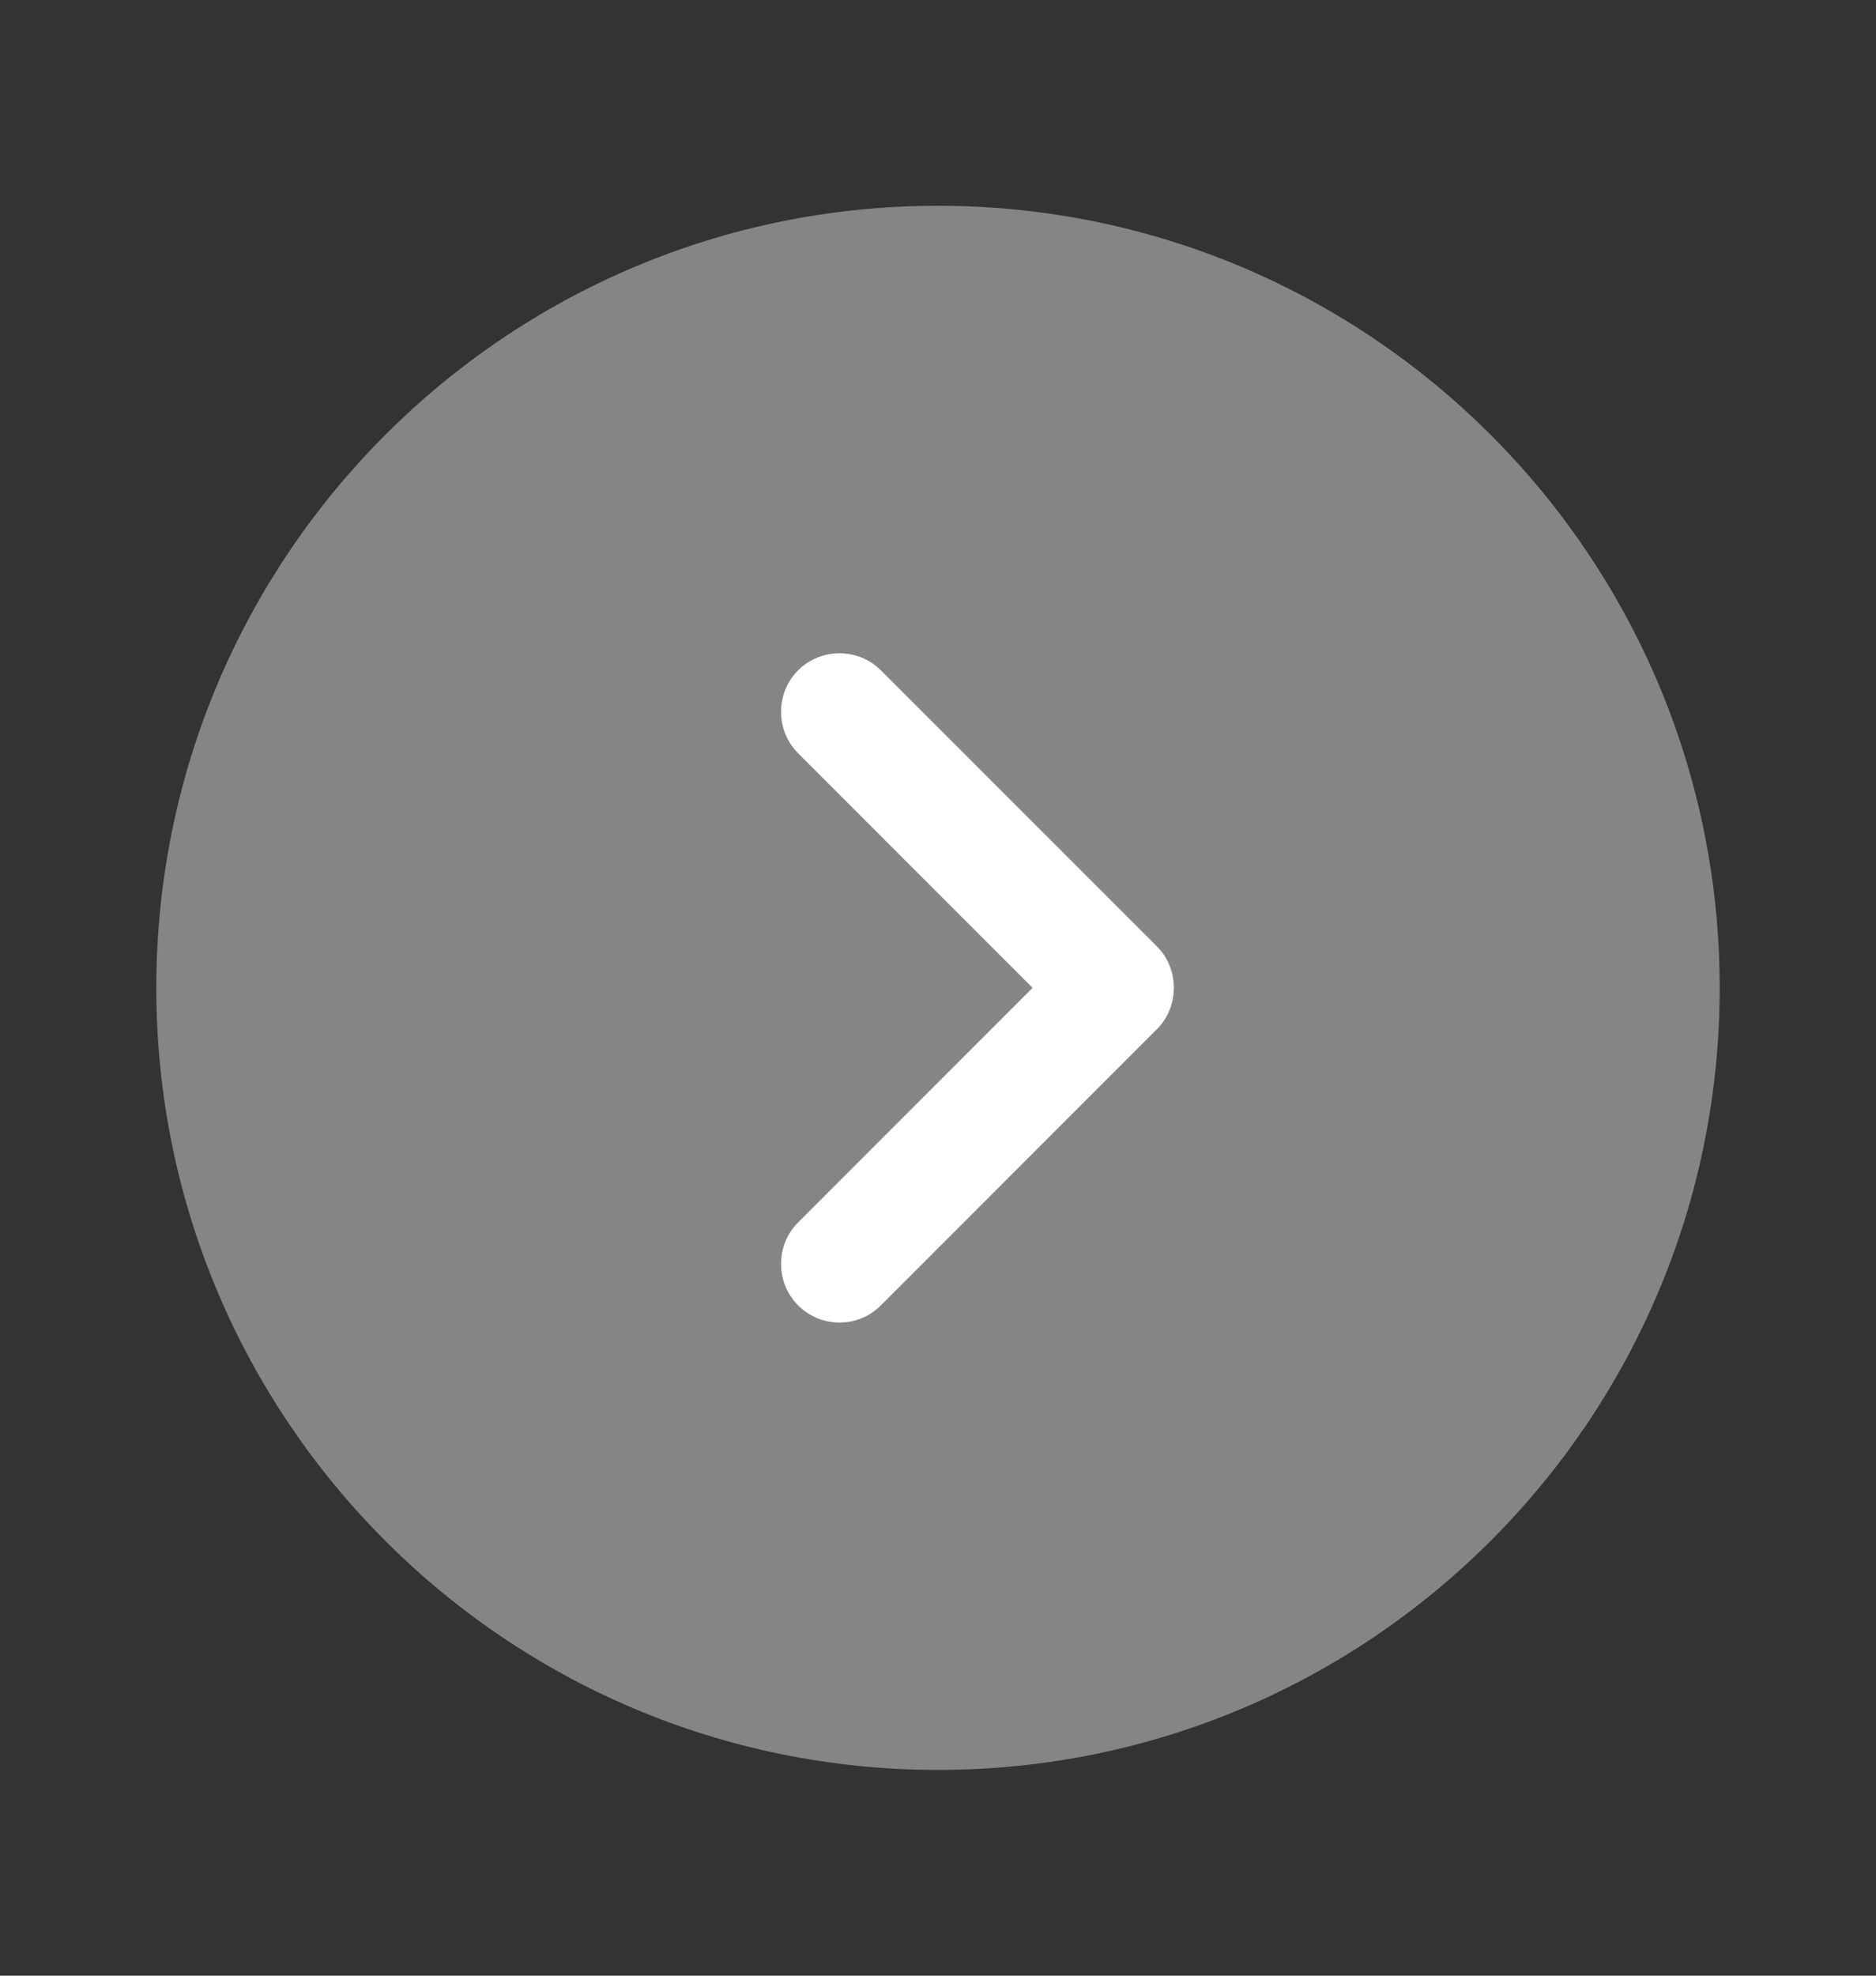 <svg width="19" height="20" viewBox="0 0 19 20" fill="none" xmlns="http://www.w3.org/2000/svg">
<rect x="0" y="0" width="19" height="20" fill="#333333" stroke="none"/>
<path opacity="0.4" d="M9.5 17.917C13.872 17.917 17.417 14.372 17.417 10C17.417 5.628 13.872 2.083 9.5 2.083C5.128 2.083 1.583 5.628 1.583 10C1.583 14.372 5.128 17.917 9.5 17.917Z" fill="white"/>
<path d="M8.502 13.388C8.352 13.388 8.202 13.333 8.083 13.214C7.853 12.985 7.853 12.604 8.083 12.375L10.458 10L8.083 7.625C7.853 7.395 7.853 7.015 8.083 6.786C8.312 6.556 8.692 6.556 8.922 6.786L11.717 9.58C11.946 9.81 11.946 10.19 11.717 10.419L8.922 13.214C8.803 13.333 8.653 13.388 8.502 13.388Z" fill="white"/>
</svg>

